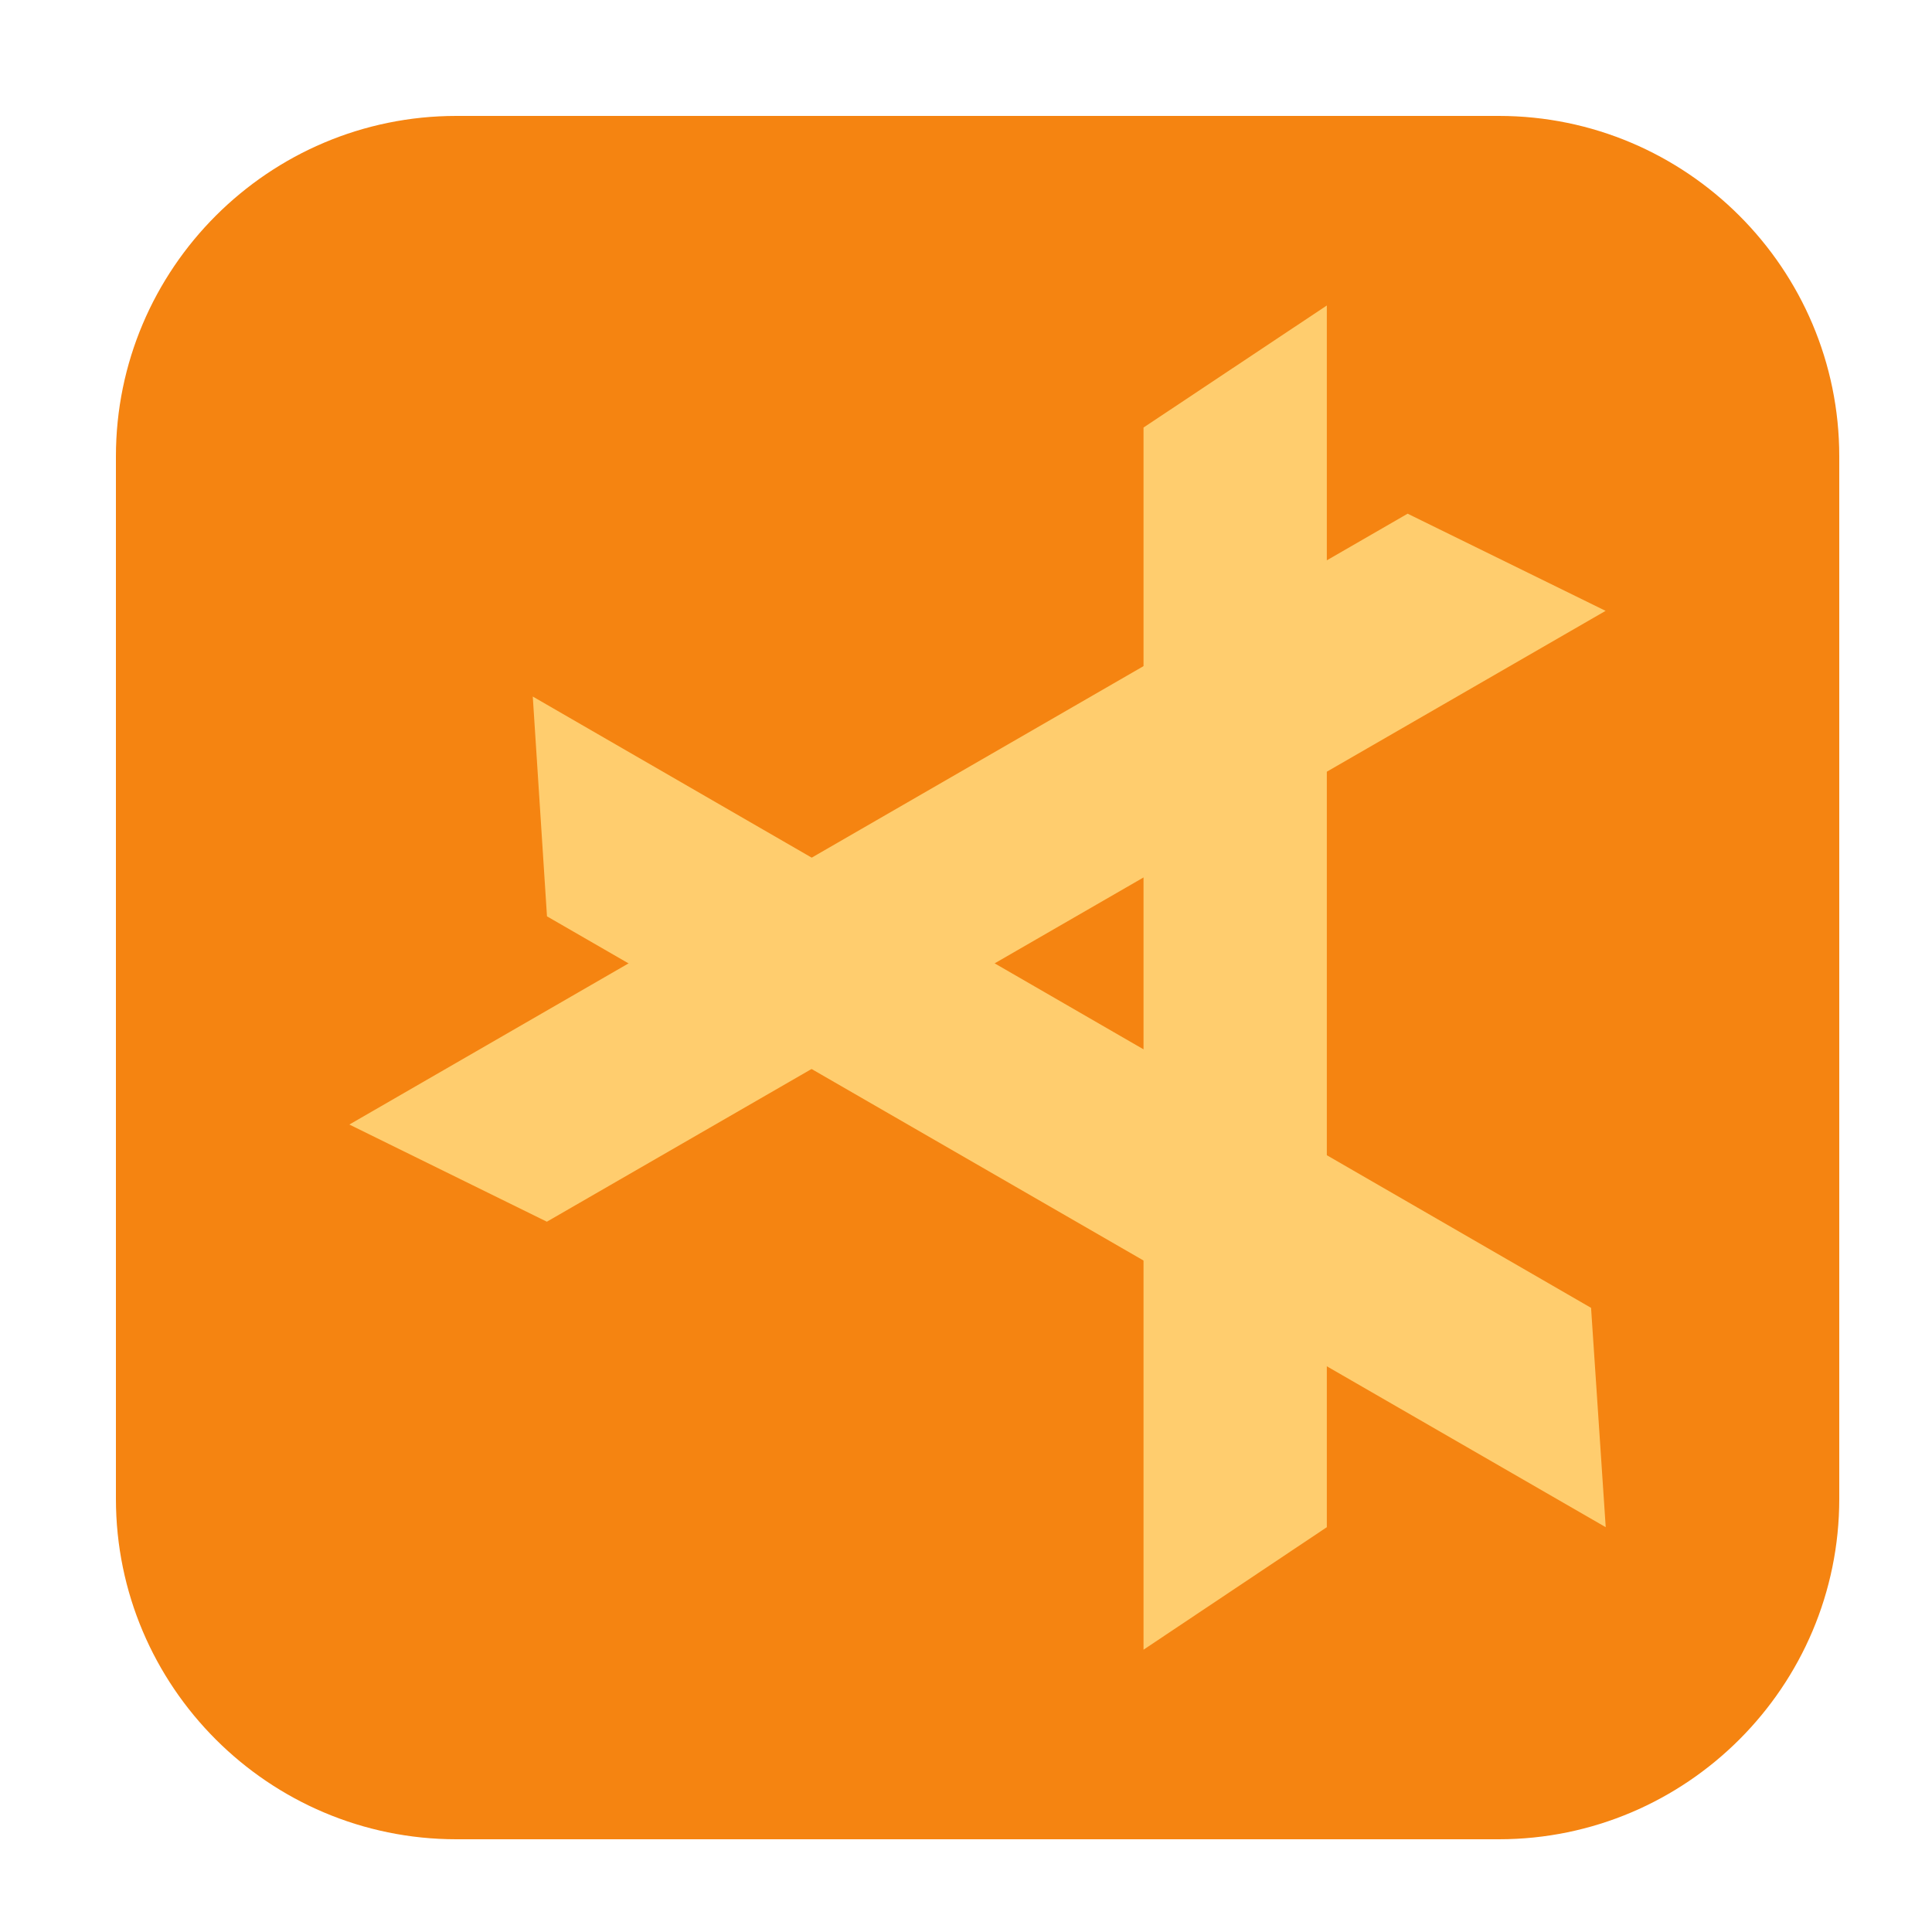 <svg height="17pt" viewBox="0 0 17 17" width="17pt" xmlns="http://www.w3.org/2000/svg"><path d="m4.016 1.02h9.172c1.652 0 2.996 1.344 2.996 2.996v9.172c0 1.652-1.344 2.996-2.996 2.996h-9.172c-1.652 0-2.996-1.344-2.996-2.996v-9.172c0-1.652 1.344-2.996 2.996-2.996zm0 0" fill="#f58411" fill-rule="evenodd"/><g fill="#ffcd6e"><path d="m10.062 3.762 1.613-1.074v10.75l-1.613 1.078zm0 0"/><path d="m4.812 10.75-1.738-.855 9.312-5.375 1.742.855zm0 0"/><path d="m14 11.508.129 1.93-9.316-5.375-.125-1.934zm0 0"/></g></svg>